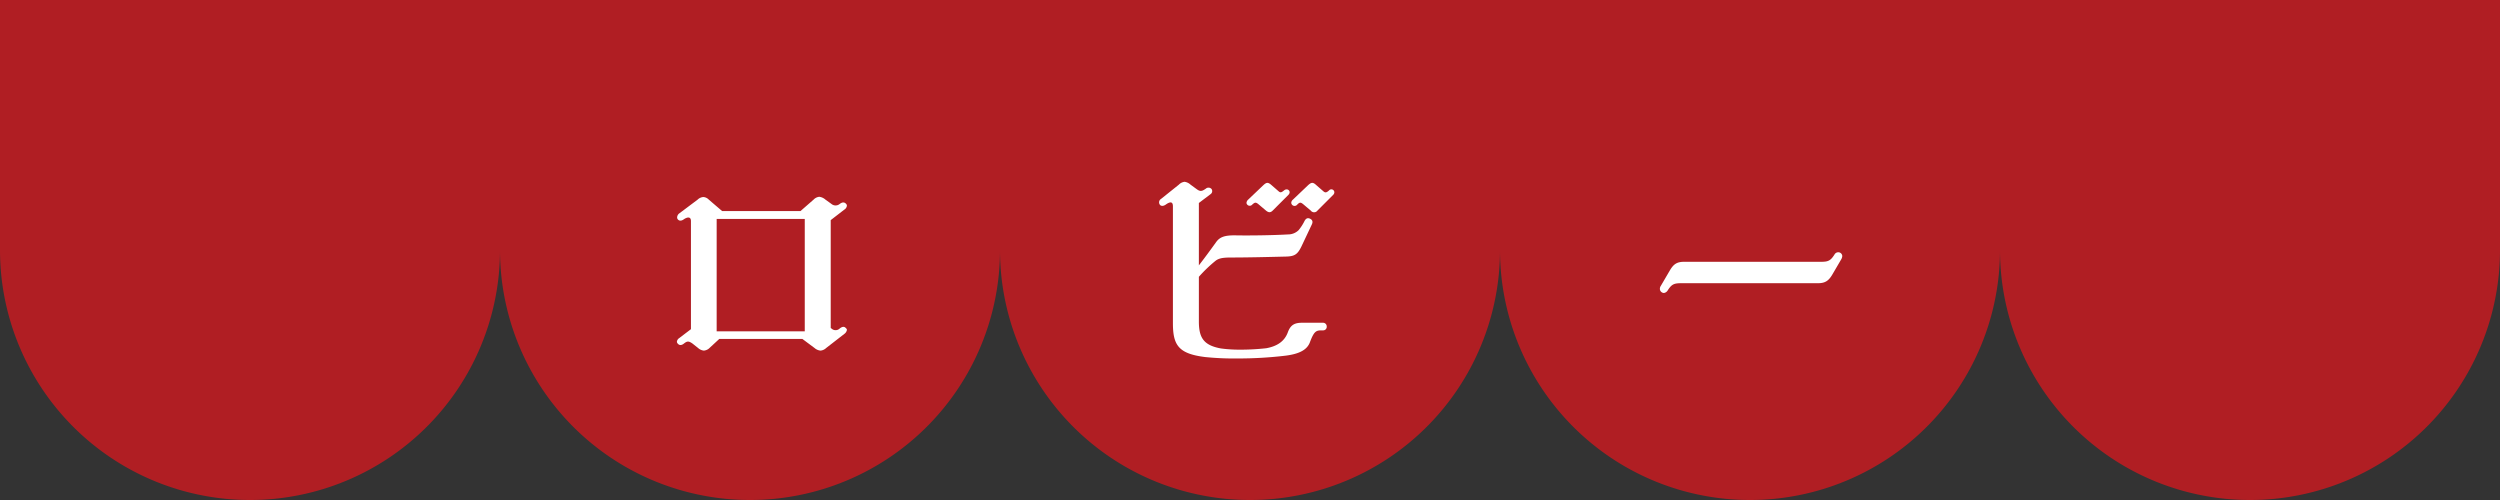 <svg xmlns="http://www.w3.org/2000/svg" width="900" height="180" viewBox="0 0 900 180"><rect x="0" y="0" width="900" height="180" fill="#333333" stroke="none"/><g transform="translate(-2590 -225)"><path d="M2590,225v90a90,90,0,0,0,180,0,90,90,0,0,0,180,0,90,90,0,0,0,180,0,90,90,0,0,0,180,0,90,90,0,0,0,180,0V225Z" fill="#b01e23"/><path d="M2894.887,343.761a2.221,2.221,0,0,1-.943,1.457l-6.515,5.058a3.4,3.4,0,0,1-2.057.943,3.835,3.835,0,0,1-2.143-.943l-4.372-3.258H2848.94l-3.429,3.172a3.306,3.306,0,0,1-2.142,1.029,3.629,3.629,0,0,1-2.058-.943l-2.057-1.629c-1.371-.943-1.886-.857-3,0-1.028.857-1.8.6-2.228.086a1.061,1.061,0,0,1-.343-.686,1.754,1.754,0,0,1,.771-1.285l4.287-3.258V304.586c0-1.8-1.458-1.371-2.487-.685-1.028.771-1.8.6-2.228.085a1.048,1.048,0,0,1-.258-.771,1.911,1.911,0,0,1,.858-1.458l6.515-4.886a3.315,3.315,0,0,1,2.057-.943,2.965,2.965,0,0,1,1.972.943l4.8,4.115h28.2l4.714-4.115a3.318,3.318,0,0,1,2.057-1.028,4.155,4.155,0,0,1,2.229,1.028l2.143,1.543a2.328,2.328,0,0,0,3,0c1.029-.771,1.715-.6,2.229-.085a1.025,1.025,0,0,1,.343.685,1.909,1.909,0,0,1-.943,1.458l-4.886,3.772v38.832l.257.171a2.137,2.137,0,0,0,3,0c.772-.6,1.457-.772,1.972-.343C2894.716,343.247,2894.887,343.5,2894.887,343.761Zm-46.89.515h31.717V303.815H2848Z" fill="#fff"/><path d="M3067.623,342.561a1.274,1.274,0,0,1-1.286,1.372h-.685c-1.887,0-2.658.428-4.116,4.371-.942,2.4-3.343,4.029-8.571,4.715a142.514,142.514,0,0,1-17.4,1.029,101.2,101.2,0,0,1-11.744-.515c-9.686-1.2-11.572-4.372-11.572-12.258v-42c0-2.058-1.372-1.458-2.486-.686-1.029.771-1.886.6-2.229.085a1.448,1.448,0,0,1,.429-2.057l6.429-5.143a3.449,3.449,0,0,1,2.057-1.029,3.957,3.957,0,0,1,2.143,1.029l2.229,1.629c1.286.943,1.886.771,3.257-.172a1.471,1.471,0,0,1,2.058.086,1.319,1.319,0,0,1-.343,1.886l-4.2,3.172v22.459c2.058-2.658,3.944-5.229,6.172-8.316,1.372-1.971,3.258-2.571,7.287-2.486s12.858,0,18.687-.343a5.355,5.355,0,0,0,3.772-1.542,16.663,16.663,0,0,0,2.057-3.172c.6-1.2,1.286-1.286,2.058-.943.685.343,1.2.943.6,2.143l-3.686,7.8c-1.371,2.829-2.4,3.6-5.486,3.686-6.686.171-14.058.343-19.716.343-2.743,0-4.372.171-5.657,1.114a50.065,50.065,0,0,0-6.087,5.829v16.116c0,5.914,1.8,8.572,7.973,9.687a50.411,50.411,0,0,0,7.114.428,83.345,83.345,0,0,0,9.172-.515c3.773-.685,6.6-2.4,7.8-5.828.943-2.486,2.315-3.344,5.058-3.344h7.629A1.32,1.32,0,0,1,3067.623,342.561Zm-28.888-44.489a1.768,1.768,0,0,1,.6-1.2l5.4-5.143c1.2-1.114,1.715-1.2,2.915-.171l2.657,2.314c.6.515.943.515,1.972-.343,1.286-1.028,2.743.429,1.543,1.629l-5.658,5.658c-.771.771-1.457.771-2.4,0l-2.743-2.315c-.943-.771-1.286-.686-2.229.171A1.18,1.18,0,0,1,3038.735,298.072Zm31.631-3.858a1.315,1.315,0,0,1-.429.943l-5.657,5.658a1.484,1.484,0,0,1-2.4,0l-2.742-2.315c-.944-.771-1.287-.686-2.144.171a1.2,1.2,0,0,1-2.143-.685,1.611,1.611,0,0,1,.6-1.115l5.4-5.143c1.2-1.114,1.8-1.2,2.914-.171l2.658,2.314c.6.515,1.029.6,2.057-.343A1.076,1.076,0,0,1,3070.366,294.214Z" fill="#fff"/><path d="M3244.387,326.959H3195.1c-2.487,0-3.344.429-4.715,2.573a1.924,1.924,0,0,1-1.371.942,1.5,1.5,0,0,1-1.458-1.457,1.883,1.883,0,0,1,.343-1.114l3.258-5.572c1.371-2.315,2.571-3.087,5.229-3.087h49.29c2.485,0,3.343-.428,4.714-2.571a1.559,1.559,0,0,1,1.371-.857,1.429,1.429,0,0,1,1.458,1.372,2.79,2.79,0,0,1-.343,1.114l-3.258,5.572C3248.244,326.188,3246.958,326.959,3244.387,326.959Z" fill="#fff"/></g></svg>
